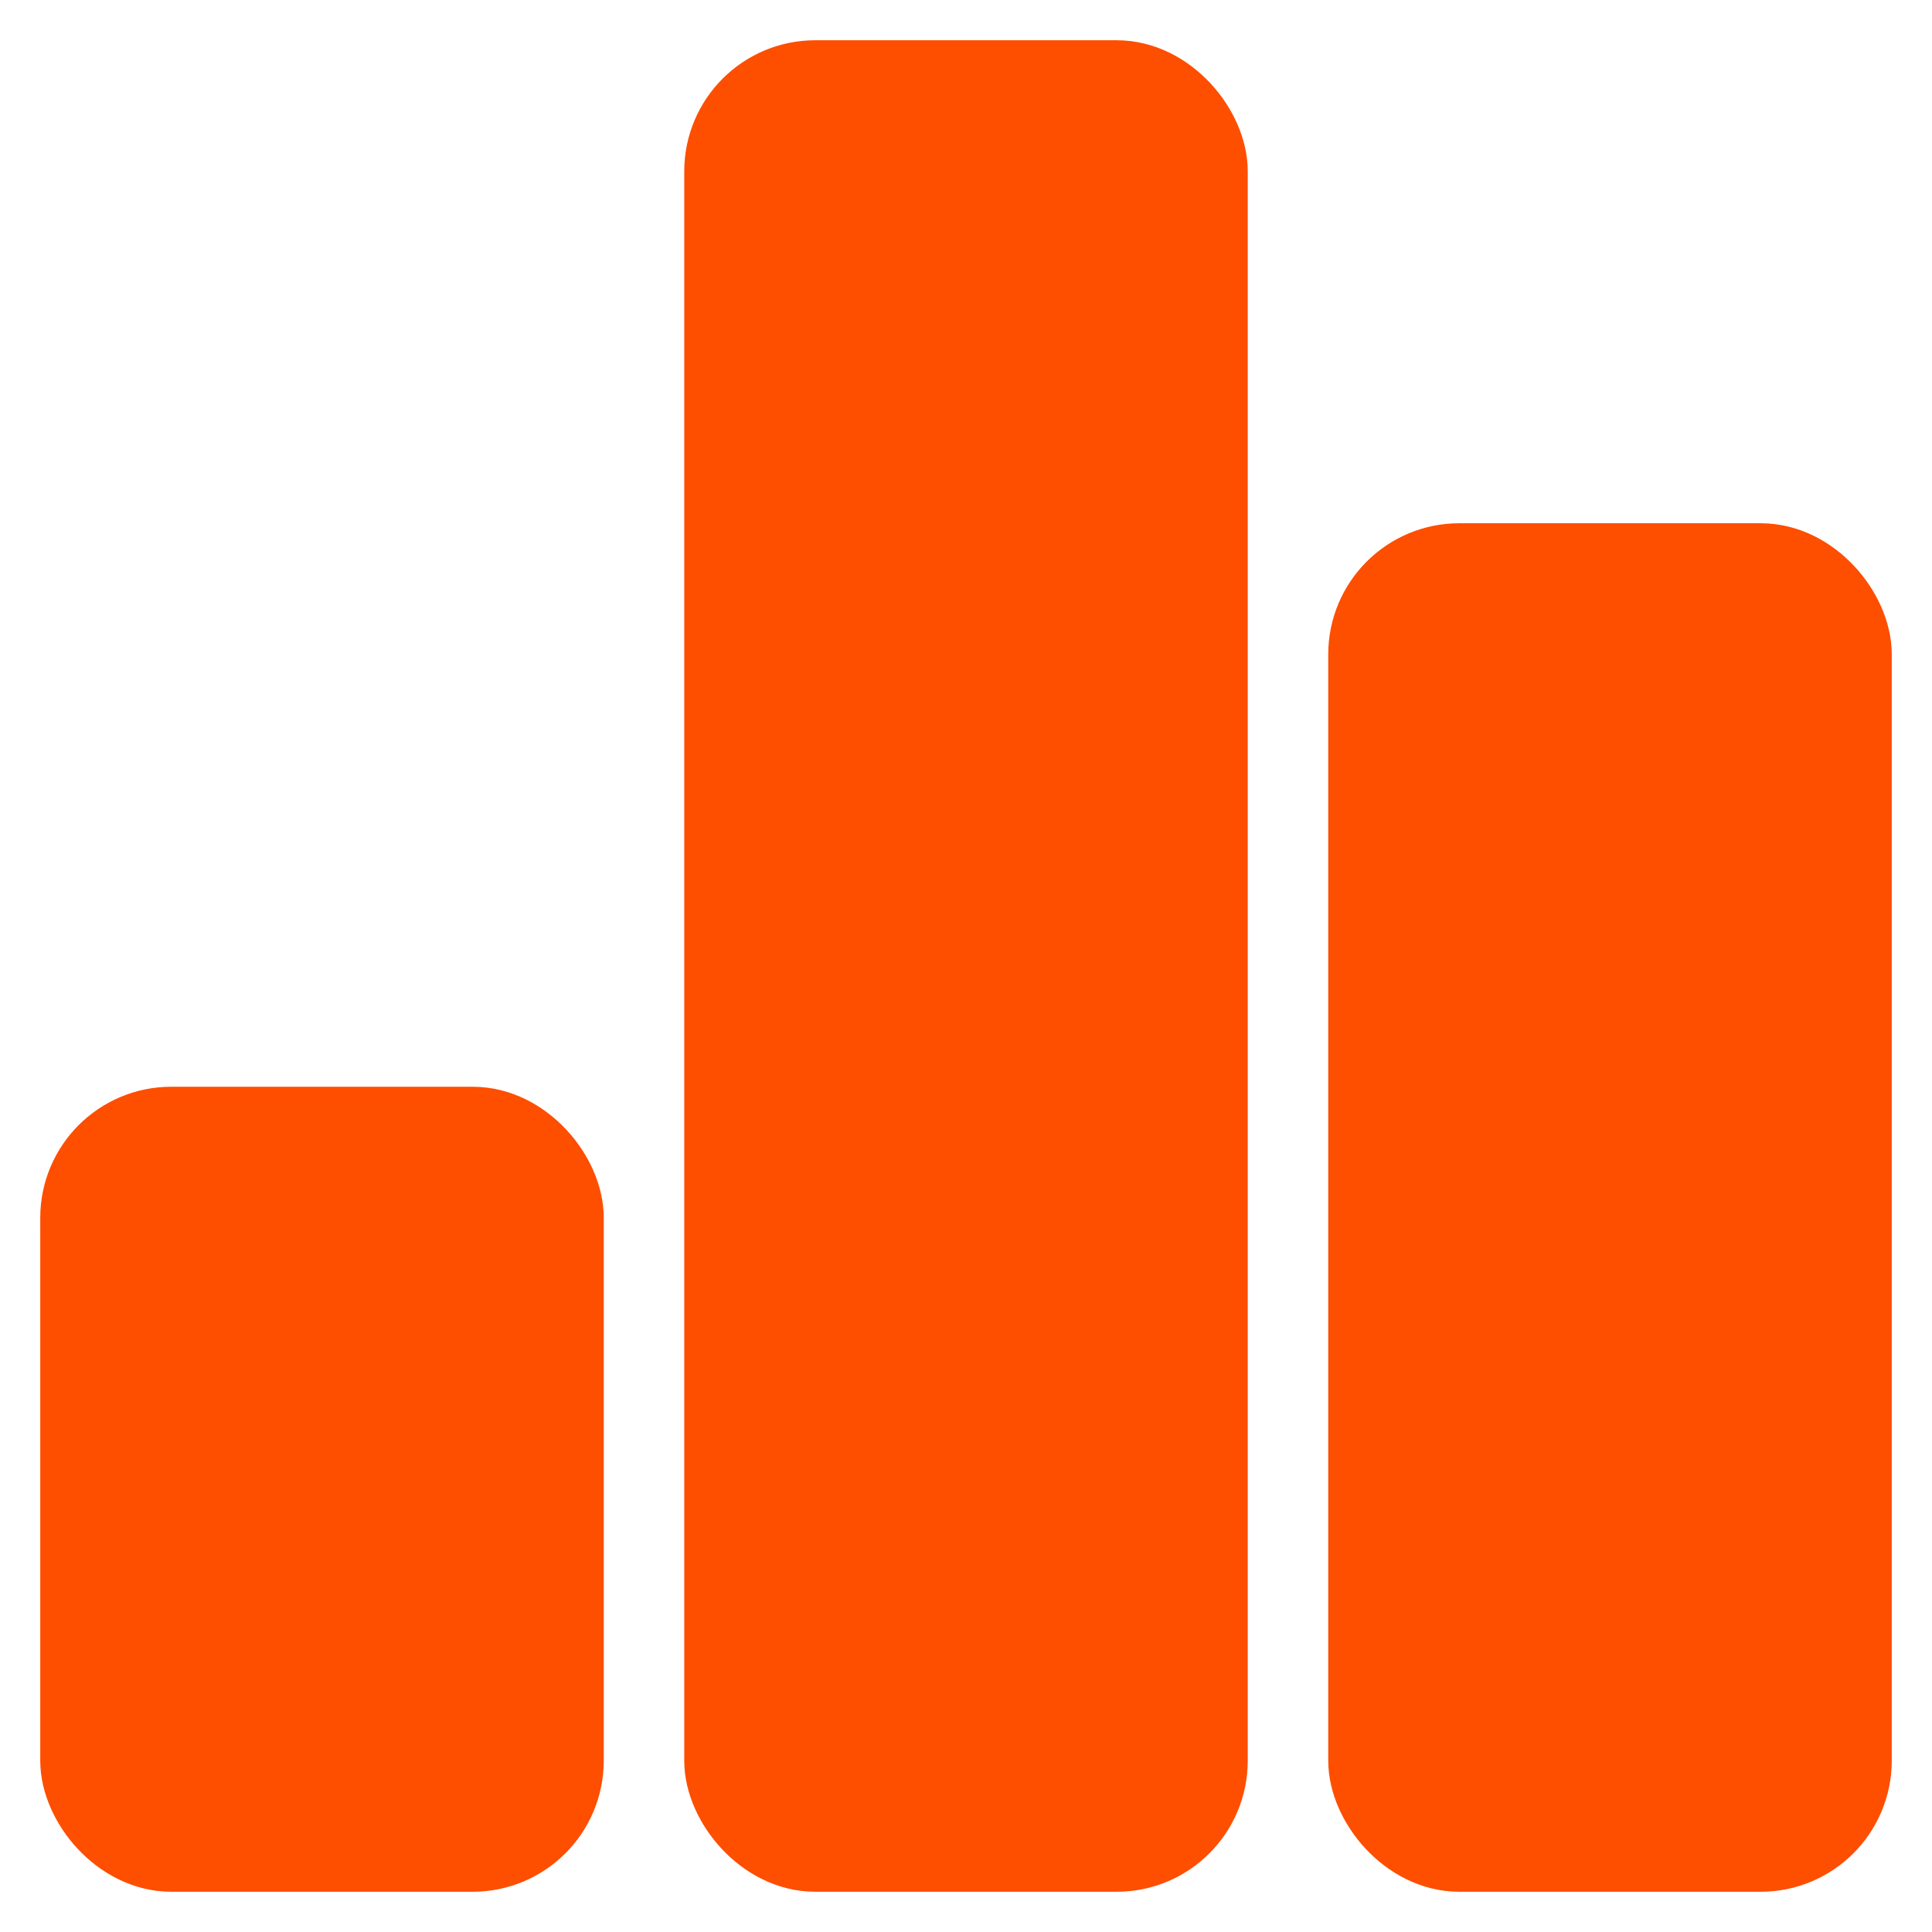 <svg width="24" height="24" viewBox="0 0 24 24" fill="none" xmlns="http://www.w3.org/2000/svg" xmlns:xlink="http://www.w3.org/1999/xlink">
	<desc>
			Created with Pixso.
	</desc>
	<defs/>
	<g style="mix-blend-mode:normal">
		<rect id="Rectangle 1928" x="1" y="14" rx="1.128" width="6" height="9" fill="#FE4E00" fill-opacity="1"/>
		<rect id="Rectangle 1928" x="1" y="14" rx="1.128" width="6" height="9" stroke="#FE4E00" stroke-opacity="1" stroke-width="1"/>
	</g>
	<g style="mix-blend-mode:normal">
		<rect id="Rectangle 1929" x="9" y="1" rx="1.128" width="6" height="22" fill="#FE4E00" fill-opacity="1"/>
		<rect id="Rectangle 1929" x="9" y="1" rx="1.128" width="6" height="22" stroke="#FE4E00" stroke-opacity="1" stroke-width="1"/>
	</g>
	<g style="mix-blend-mode:normal">
		<rect id="Rectangle 1930" x="17" y="7" rx="1.128" width="6" height="16" fill="#FE4E00" fill-opacity="1"/>
		<rect id="Rectangle 1930" x="17" y="7" rx="1.128" width="6" height="16" stroke="#FE4E00" stroke-opacity="1" stroke-width="1"/>
	</g>
	<g style="mix-blend-mode:normal"/>
</svg>
